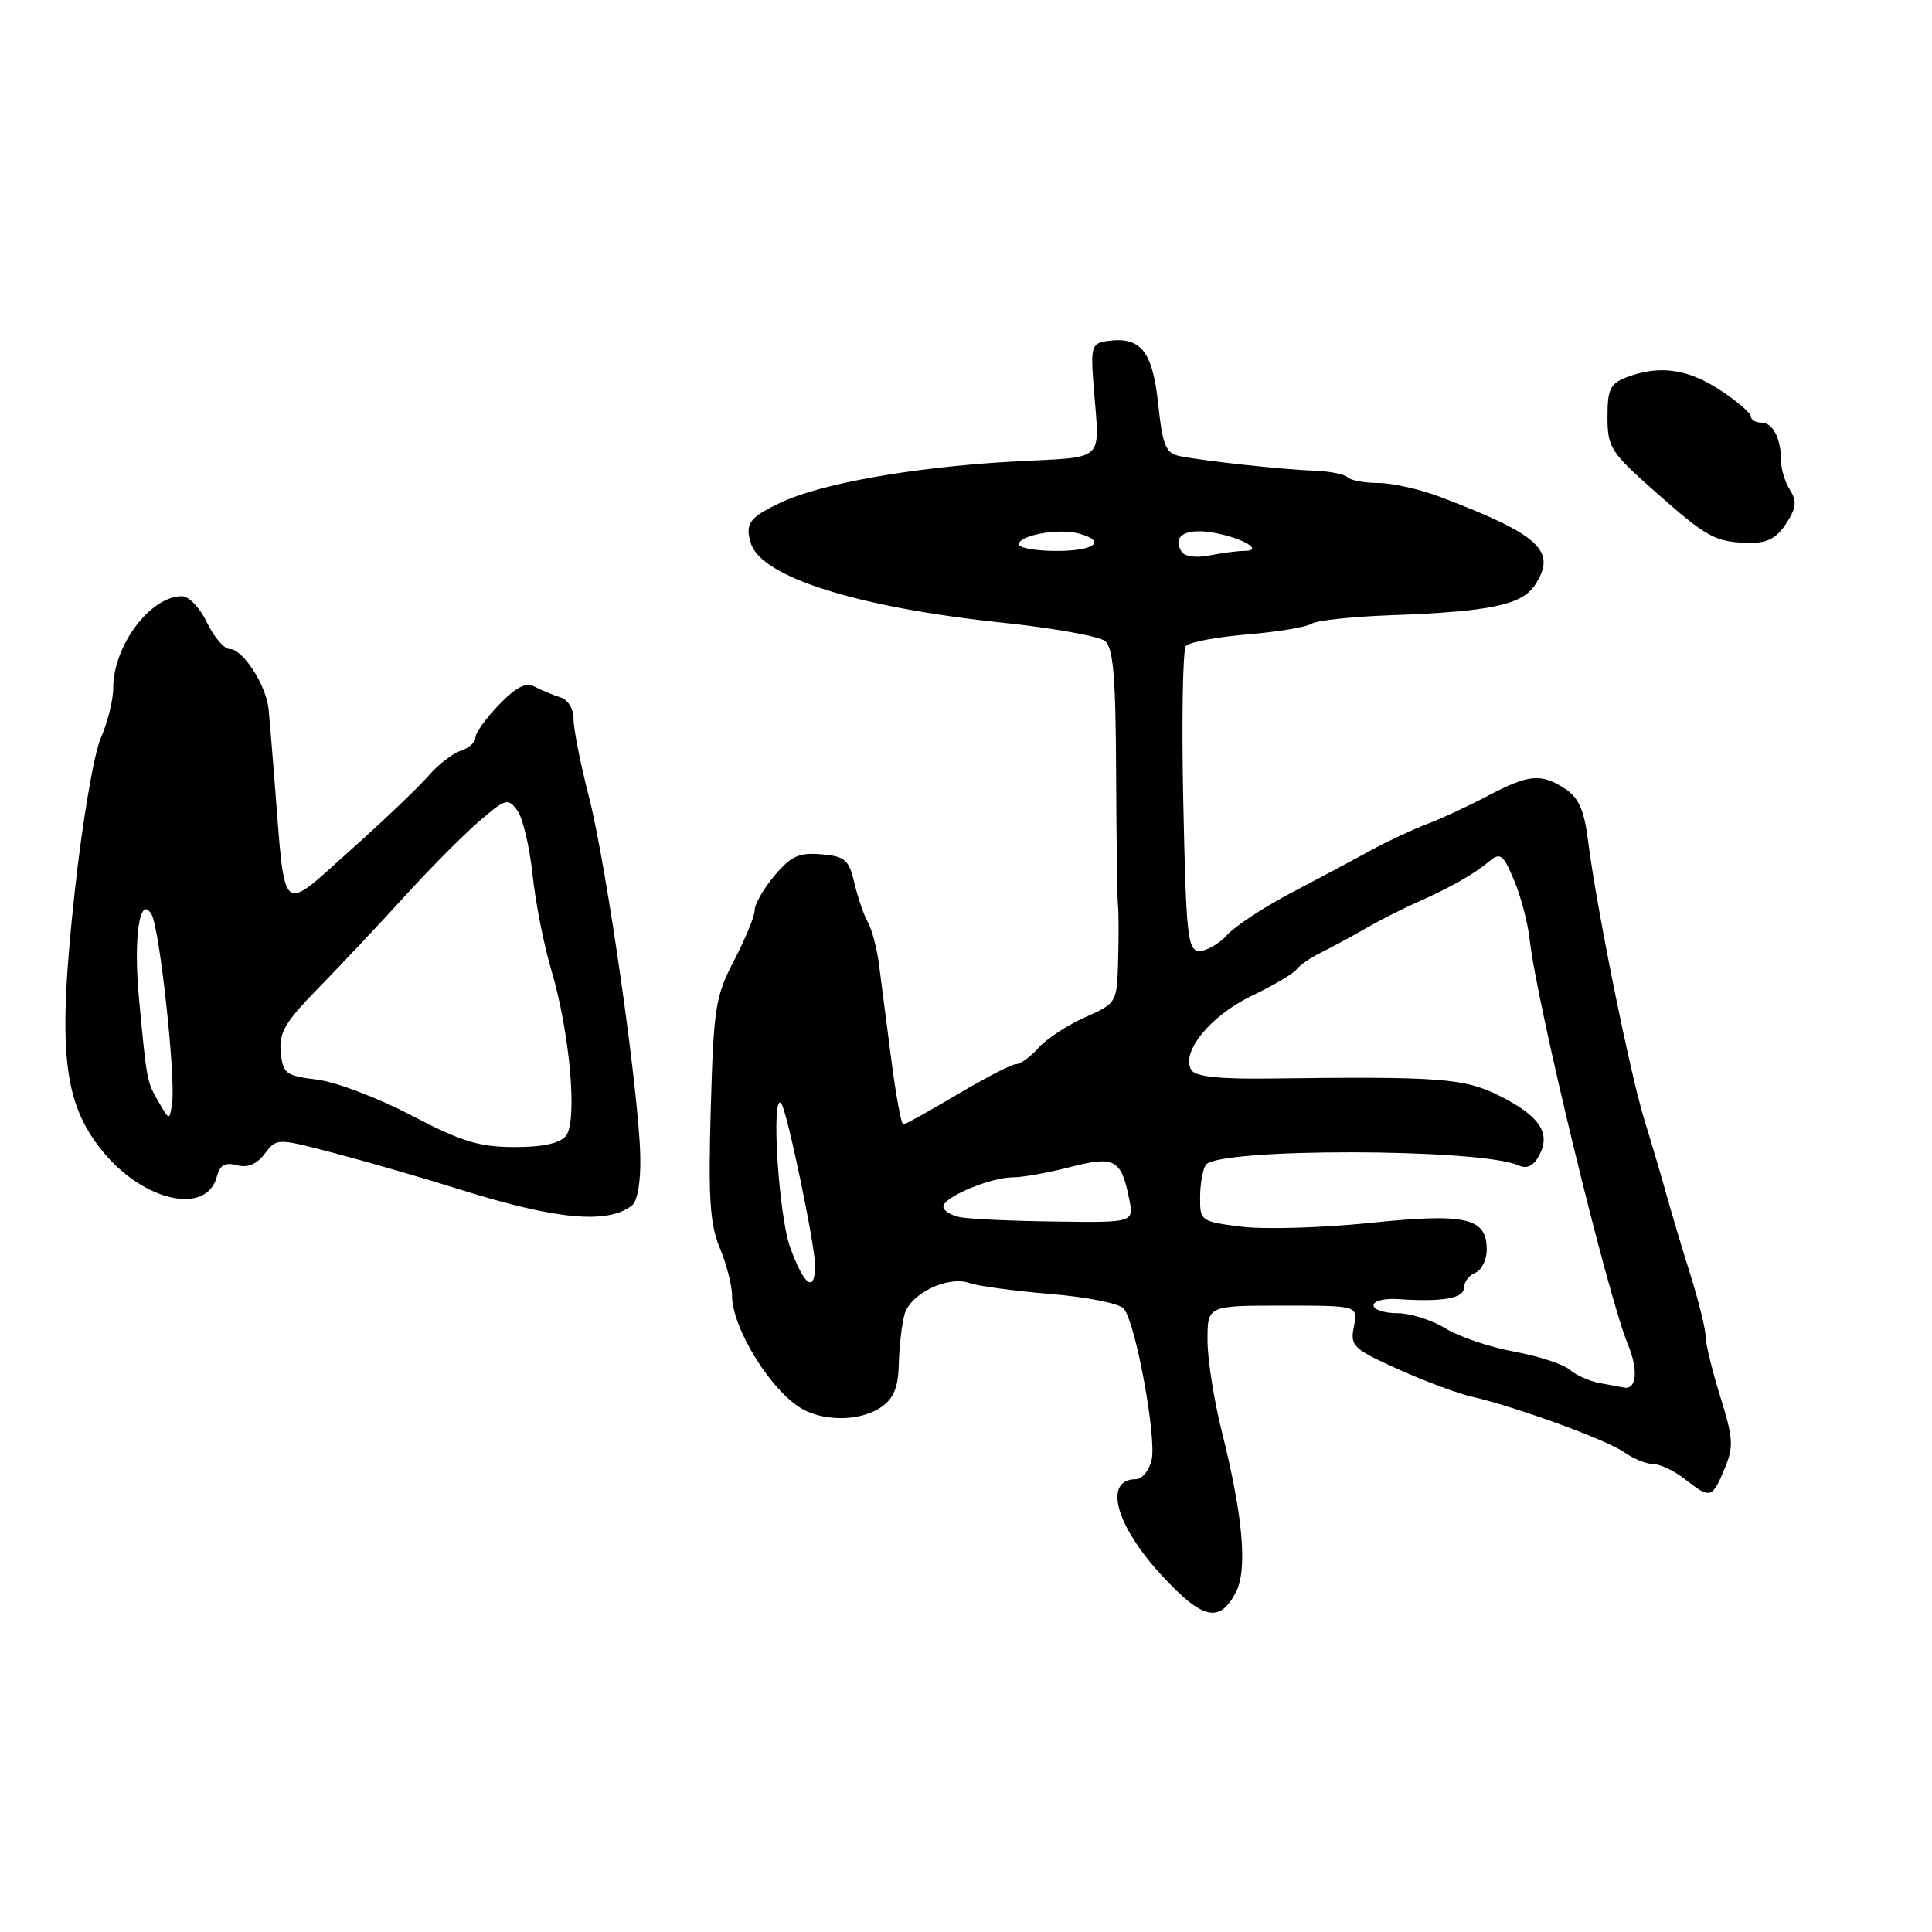 <?xml version="1.0" encoding="UTF-8" standalone="no"?>
<!DOCTYPE svg PUBLIC "-//W3C//DTD SVG 1.1//EN" "http://www.w3.org/Graphics/SVG/1.1/DTD/svg11.dtd" >
<svg xmlns="http://www.w3.org/2000/svg" xmlns:xlink="http://www.w3.org/1999/xlink" version="1.1" viewBox="0 0 256 256">
 <g >
 <path fill="currentColor"
d=" M 163.76 210.99 C 165.32 208.00 164.71 200.91 161.93 189.83 C 160.87 185.62 160.00 180.10 160.00 177.58 C 160.00 173.00 160.00 173.00 169.97 173.00 C 179.95 173.00 179.95 173.00 179.40 175.76 C 178.88 178.35 179.26 178.71 185.17 181.39 C 188.65 182.97 193.07 184.62 195.00 185.06 C 200.93 186.43 212.81 190.75 215.19 192.42 C 216.43 193.29 218.18 194.00 219.09 194.00 C 219.99 194.00 221.87 194.90 223.27 196.00 C 226.62 198.63 226.86 198.57 228.50 194.66 C 229.74 191.70 229.68 190.63 227.95 185.07 C 226.88 181.63 226.00 178.04 226.00 177.08 C 226.00 176.12 225.09 172.44 223.99 168.92 C 222.88 165.39 221.48 160.70 220.87 158.50 C 220.27 156.30 218.94 151.80 217.92 148.50 C 215.97 142.19 211.52 120.16 210.41 111.28 C 209.91 107.35 209.17 105.69 207.41 104.53 C 204.22 102.44 202.57 102.59 197.15 105.45 C 194.59 106.80 190.95 108.49 189.06 109.20 C 187.17 109.92 183.80 111.50 181.56 112.72 C 179.33 113.95 174.57 116.48 171.00 118.36 C 167.43 120.24 163.64 122.73 162.60 123.89 C 161.55 125.05 159.91 126.00 158.95 126.00 C 157.37 126.00 157.17 124.18 156.79 106.25 C 156.56 95.39 156.72 86.09 157.14 85.59 C 157.57 85.09 161.20 84.41 165.21 84.07 C 169.22 83.74 173.07 83.10 173.78 82.65 C 174.48 82.21 179.21 81.70 184.28 81.52 C 197.48 81.04 201.66 80.16 203.40 77.51 C 206.35 73.01 204.03 70.86 190.85 65.85 C 188.17 64.83 184.48 64.00 182.66 64.00 C 180.83 64.00 178.99 63.66 178.58 63.25 C 178.17 62.84 176.18 62.44 174.16 62.37 C 170.05 62.23 159.64 61.10 156.33 60.44 C 154.46 60.06 154.06 59.09 153.46 53.47 C 152.71 46.49 151.13 44.56 146.70 45.19 C 144.71 45.47 144.53 45.98 144.86 50.50 C 145.67 61.76 147.08 60.41 133.66 61.19 C 120.66 61.96 108.69 64.10 103.39 66.62 C 99.27 68.57 98.68 69.40 99.51 72.03 C 100.92 76.48 113.67 80.49 132.77 82.50 C 139.52 83.21 145.66 84.31 146.43 84.94 C 147.51 85.84 147.84 89.74 147.89 102.30 C 147.93 111.21 148.04 119.17 148.14 120.00 C 148.24 120.83 148.24 124.07 148.16 127.20 C 148.00 132.90 147.99 132.91 143.75 134.81 C 141.41 135.85 138.64 137.67 137.60 138.85 C 136.55 140.03 135.22 141.00 134.65 141.00 C 134.08 141.00 130.59 142.80 126.88 145.00 C 123.18 147.20 119.94 149.00 119.68 149.00 C 119.42 149.00 118.70 145.06 118.08 140.25 C 117.46 135.44 116.73 129.79 116.46 127.71 C 116.18 125.62 115.53 123.14 115.00 122.21 C 114.47 121.27 113.66 118.92 113.21 117.00 C 112.48 113.90 111.98 113.47 108.83 113.20 C 105.87 112.95 104.82 113.43 102.63 116.02 C 101.18 117.75 100.00 119.80 100.00 120.60 C 100.00 121.39 98.78 124.36 97.30 127.21 C 94.80 131.98 94.56 133.48 94.18 146.94 C 93.84 158.78 94.07 162.23 95.38 165.37 C 96.27 167.50 97.00 170.34 97.00 171.67 C 97.00 176.00 102.21 184.40 106.33 186.71 C 109.36 188.41 114.14 188.29 116.78 186.44 C 118.44 185.28 119.03 183.82 119.10 180.69 C 119.15 178.39 119.50 175.44 119.86 174.15 C 120.64 171.38 125.64 168.99 128.50 170.02 C 129.60 170.41 134.41 171.06 139.20 171.46 C 143.99 171.85 148.35 172.72 148.91 173.40 C 150.49 175.29 153.30 190.66 152.59 193.48 C 152.25 194.87 151.32 196.00 150.54 196.00 C 146.14 196.00 147.79 202.13 154.01 208.83 C 159.37 214.61 161.60 215.11 163.76 210.99 Z  M 83.73 159.74 C 84.48 159.16 84.92 156.57 84.84 153.14 C 84.65 144.62 80.35 114.55 78.04 105.59 C 76.92 101.24 76.00 96.61 76.00 95.31 C 76.00 93.92 75.27 92.71 74.25 92.40 C 73.29 92.10 71.77 91.47 70.88 91.00 C 69.69 90.37 68.42 91.00 66.13 93.37 C 64.41 95.14 63.00 97.11 63.00 97.73 C 63.00 98.35 62.12 99.14 61.04 99.49 C 59.97 99.83 58.04 101.32 56.77 102.80 C 55.49 104.29 50.78 108.78 46.29 112.79 C 37.08 121.03 37.81 121.67 36.42 104.00 C 36.10 99.88 35.73 95.37 35.59 93.98 C 35.28 90.79 32.19 86.00 30.43 86.00 C 29.70 86.00 28.35 84.42 27.43 82.50 C 26.52 80.57 25.03 79.00 24.11 79.00 C 19.90 79.00 15.00 85.56 15.00 91.19 C 15.00 92.77 14.26 95.74 13.36 97.78 C 12.45 99.85 10.92 108.82 9.92 118.00 C 7.59 139.24 8.33 146.12 13.63 152.59 C 19.07 159.23 27.39 161.06 28.73 155.91 C 29.13 154.38 29.82 153.98 31.39 154.40 C 32.81 154.77 34.02 154.28 35.09 152.87 C 36.68 150.78 36.68 150.78 44.59 152.87 C 48.94 154.02 56.33 156.16 61.00 157.63 C 73.72 161.62 80.49 162.24 83.73 159.74 Z  M 236.66 69.40 C 238.02 67.32 238.12 66.43 237.18 64.92 C 236.53 63.88 236.00 62.16 236.00 61.10 C 236.00 58.10 234.92 56.00 233.39 56.00 C 232.63 56.00 232.00 55.63 232.00 55.18 C 232.00 54.73 230.16 53.15 227.91 51.68 C 223.62 48.87 219.85 48.35 215.57 49.98 C 213.36 50.81 213.00 51.55 213.00 55.25 C 213.00 59.27 213.41 59.92 219.18 65.03 C 226.22 71.26 227.26 71.83 231.73 71.93 C 234.14 71.98 235.38 71.35 236.66 69.40 Z  M 212.00 183.27 C 210.62 183.02 208.82 182.22 208.00 181.50 C 207.18 180.77 203.86 179.69 200.64 179.10 C 197.42 178.51 193.31 177.12 191.52 176.01 C 189.73 174.91 186.85 174.00 185.13 174.00 C 183.41 174.00 182.00 173.53 182.00 172.96 C 182.00 172.38 183.46 172.01 185.25 172.14 C 191.14 172.54 194.00 172.04 194.00 170.61 C 194.00 169.84 194.68 168.95 195.50 168.64 C 196.32 168.32 197.00 166.94 197.00 165.57 C 197.00 161.34 194.28 160.72 181.44 162.05 C 175.14 162.70 167.52 162.92 164.49 162.54 C 159.13 161.87 159.00 161.78 159.02 158.68 C 159.02 156.93 159.36 154.99 159.77 154.36 C 161.22 152.10 196.08 152.14 201.17 154.41 C 202.34 154.93 203.18 154.52 203.96 153.08 C 205.53 150.13 204.01 147.86 198.67 145.19 C 193.99 142.86 190.89 142.62 168.07 142.91 C 161.49 142.99 158.40 142.65 157.86 141.78 C 156.42 139.45 160.37 134.59 165.83 131.97 C 168.73 130.58 171.42 128.99 171.80 128.45 C 172.19 127.91 173.62 126.91 175.00 126.24 C 176.38 125.56 179.02 124.14 180.88 123.06 C 182.73 121.99 185.88 120.39 187.88 119.51 C 192.29 117.55 195.26 115.86 197.39 114.09 C 198.80 112.92 199.20 113.24 200.62 116.63 C 201.52 118.76 202.45 122.30 202.69 124.50 C 203.63 132.99 213.01 171.66 215.71 178.16 C 217.11 181.54 216.86 184.19 215.19 183.86 C 214.81 183.79 213.38 183.52 212.00 183.27 Z  M 104.69 165.25 C 103.16 160.98 102.16 144.82 103.50 146.17 C 104.23 146.90 108.00 164.93 108.00 167.68 C 108.00 171.44 106.52 170.35 104.69 165.25 Z  M 127.25 161.29 C 126.01 161.06 125.00 160.42 125.00 159.88 C 125.00 158.62 131.24 156.00 134.25 156.00 C 135.52 156.00 138.91 155.39 141.78 154.65 C 147.68 153.12 148.57 153.59 149.62 158.85 C 150.25 162.00 150.25 162.00 139.88 161.86 C 134.17 161.79 128.49 161.53 127.25 161.29 Z  M 156.56 73.10 C 155.27 71.01 157.10 69.93 160.83 70.59 C 164.71 71.28 167.57 73.00 164.82 73.00 C 163.96 73.00 161.90 73.27 160.25 73.60 C 158.50 73.95 156.96 73.74 156.56 73.10 Z  M 135.00 72.12 C 135.00 70.94 140.20 69.98 142.85 70.67 C 146.72 71.68 145.11 73.00 140.00 73.00 C 137.25 73.00 135.00 72.61 135.00 72.12 Z  M 54.50 147.79 C 50.10 145.48 44.48 143.35 42.00 143.05 C 37.84 142.54 37.48 142.26 37.20 139.41 C 36.95 136.83 37.78 135.42 42.20 130.91 C 45.11 127.93 50.20 122.53 53.50 118.90 C 56.80 115.26 61.24 110.78 63.36 108.94 C 66.99 105.80 67.31 105.70 68.55 107.39 C 69.27 108.38 70.17 112.19 70.56 115.85 C 70.94 119.51 72.06 125.20 73.04 128.50 C 75.52 136.82 76.56 148.62 74.98 150.52 C 74.16 151.51 71.88 152.00 68.13 151.99 C 63.47 151.98 61.12 151.26 54.50 147.79 Z  M 21.01 146.00 C 19.46 143.33 19.45 143.29 18.42 132.33 C 17.65 124.21 18.52 118.40 20.09 121.19 C 21.17 123.13 23.31 142.87 22.80 146.23 C 22.46 148.50 22.46 148.50 21.01 146.00 Z "/>
</g>
</svg>